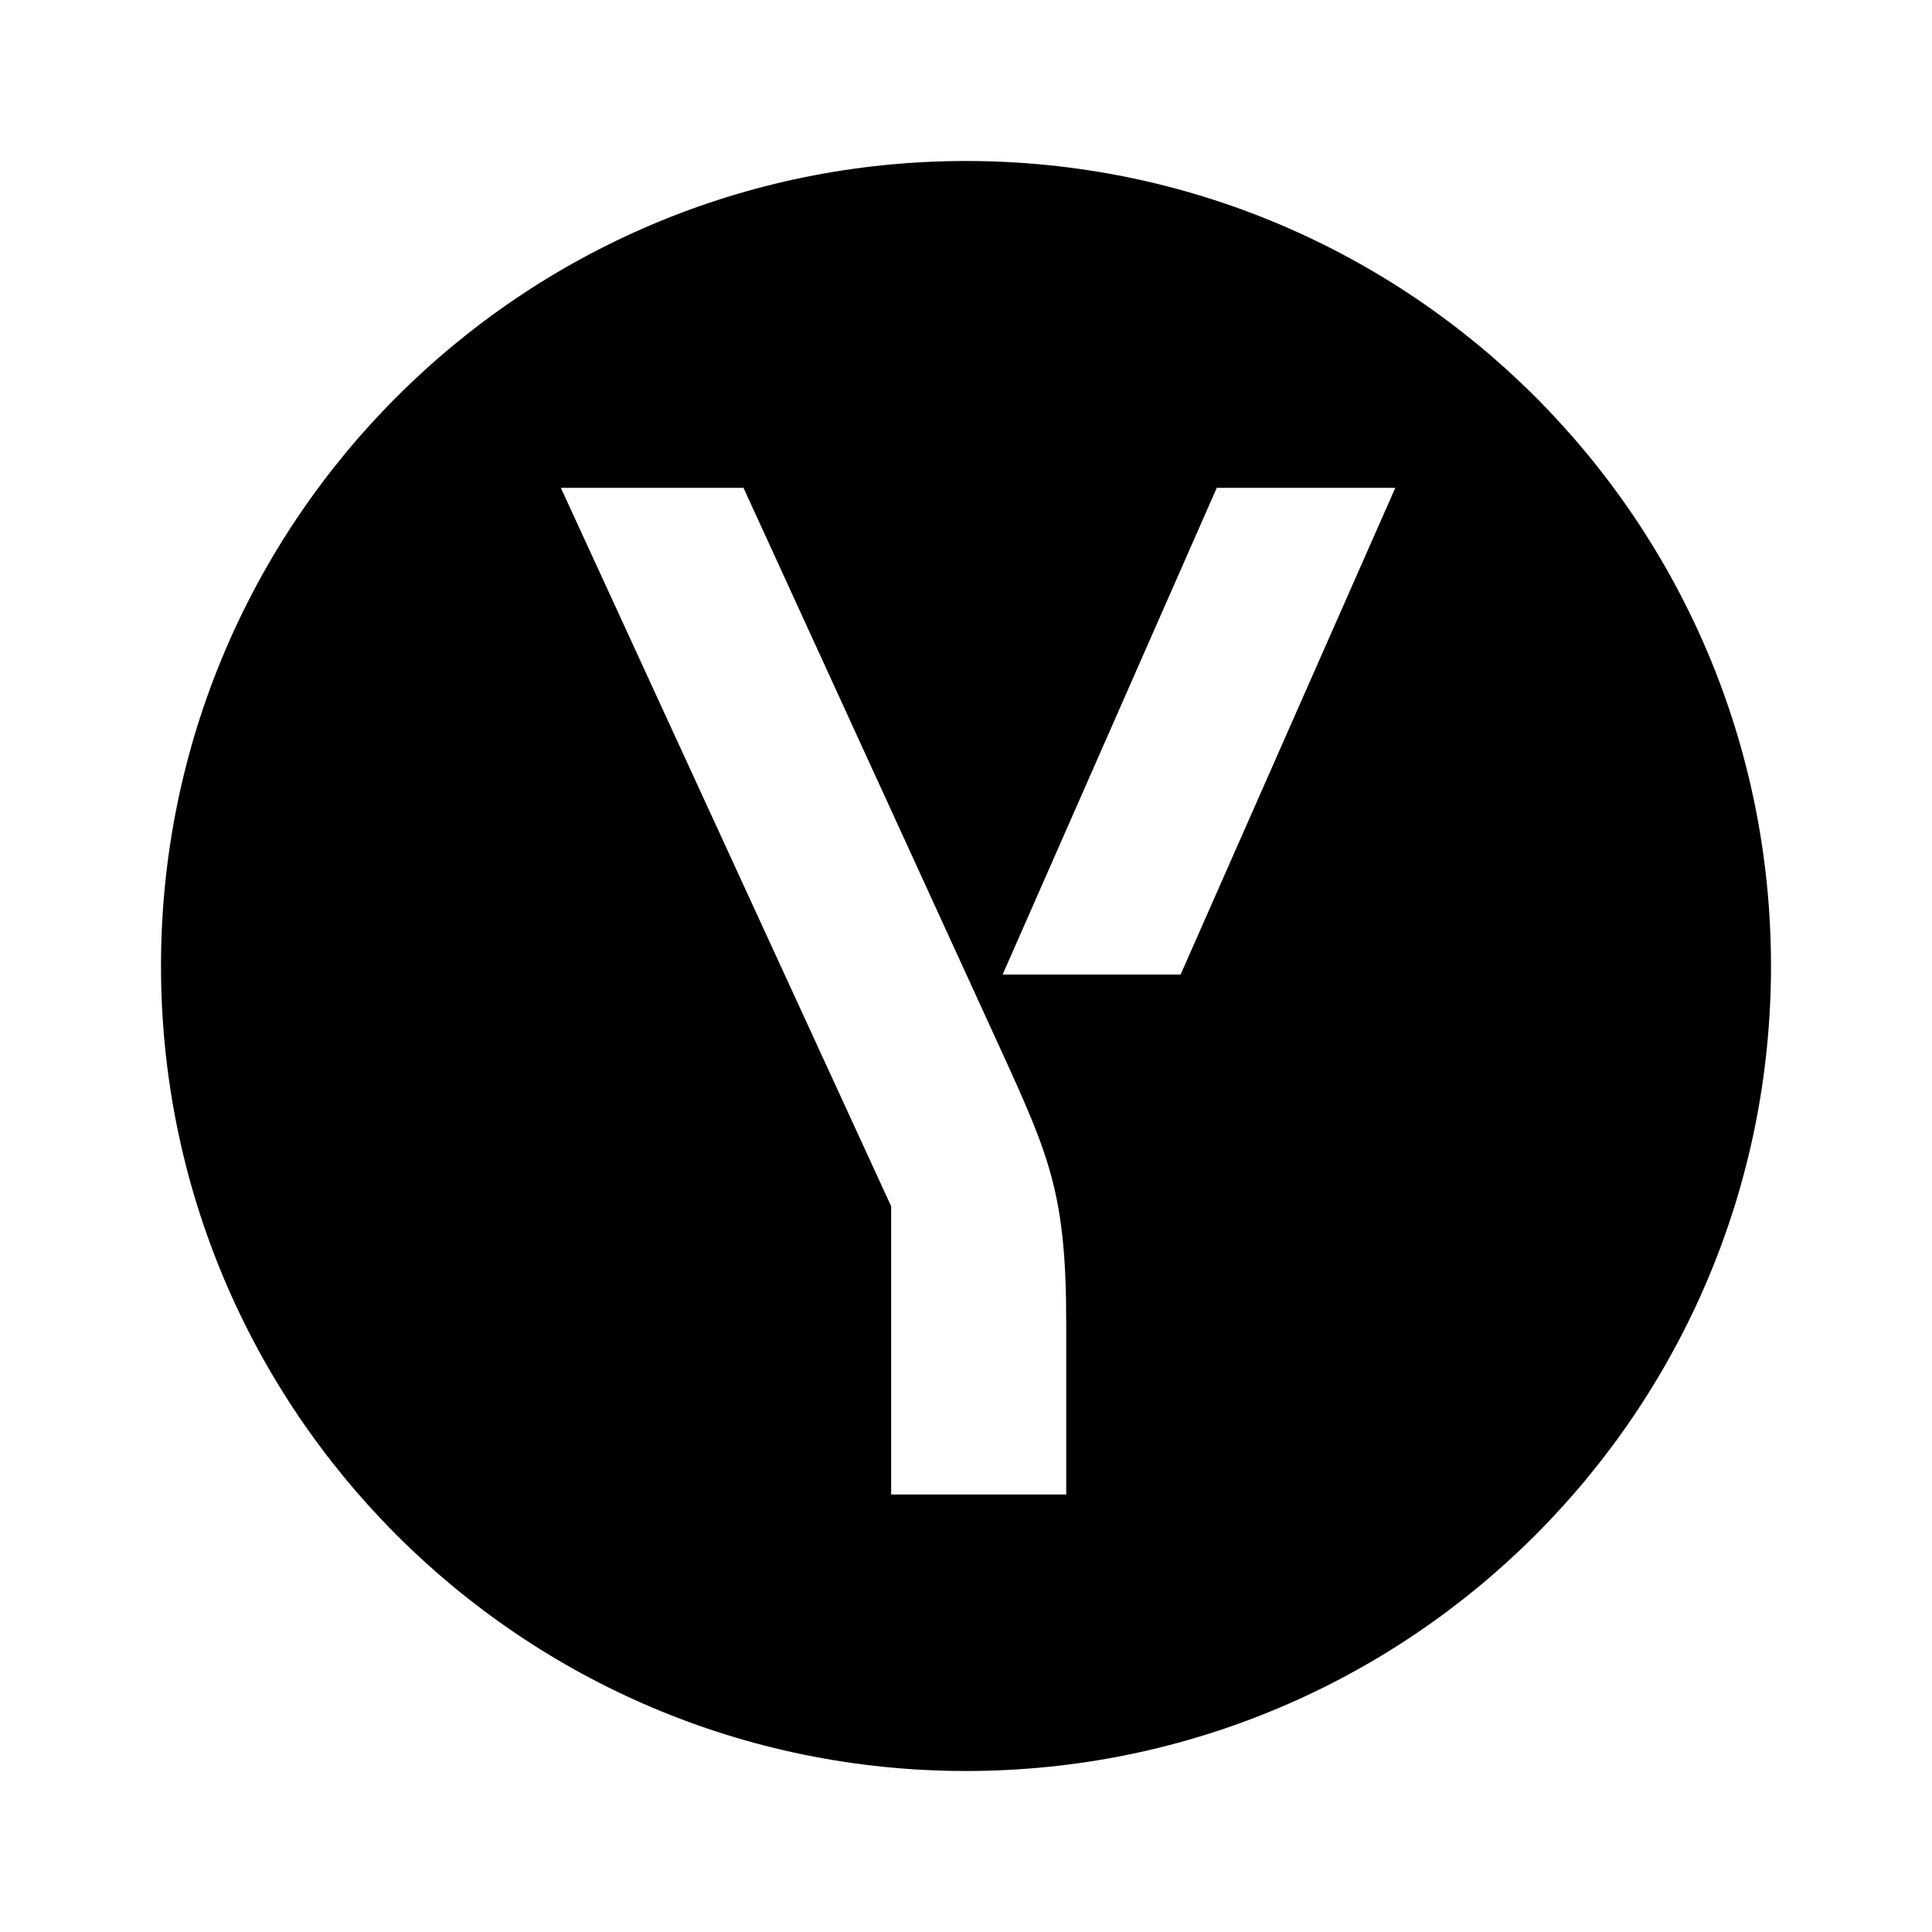 <svg width="24" height="24" viewBox="0 0 24 24" fill="none" xmlns="http://www.w3.org/2000/svg">
<path fill-rule="evenodd" clip-rule="evenodd" d="M12 22C17.523 22 22 17.523 22 12C22 6.477 17.523 2 12 2C6.477 2 2 6.477 2 12C2 17.523 6.477 22 12 22ZM13.245 16.441C13.245 14.839 13.042 14.375 12.433 13.041L9.236 6.06H6.967L11.07 14.984V18.565H13.245V16.441ZM12.455 12.106L15.115 6.06H17.333L14.666 12.106H12.455Z" fill="black"/>
</svg>
